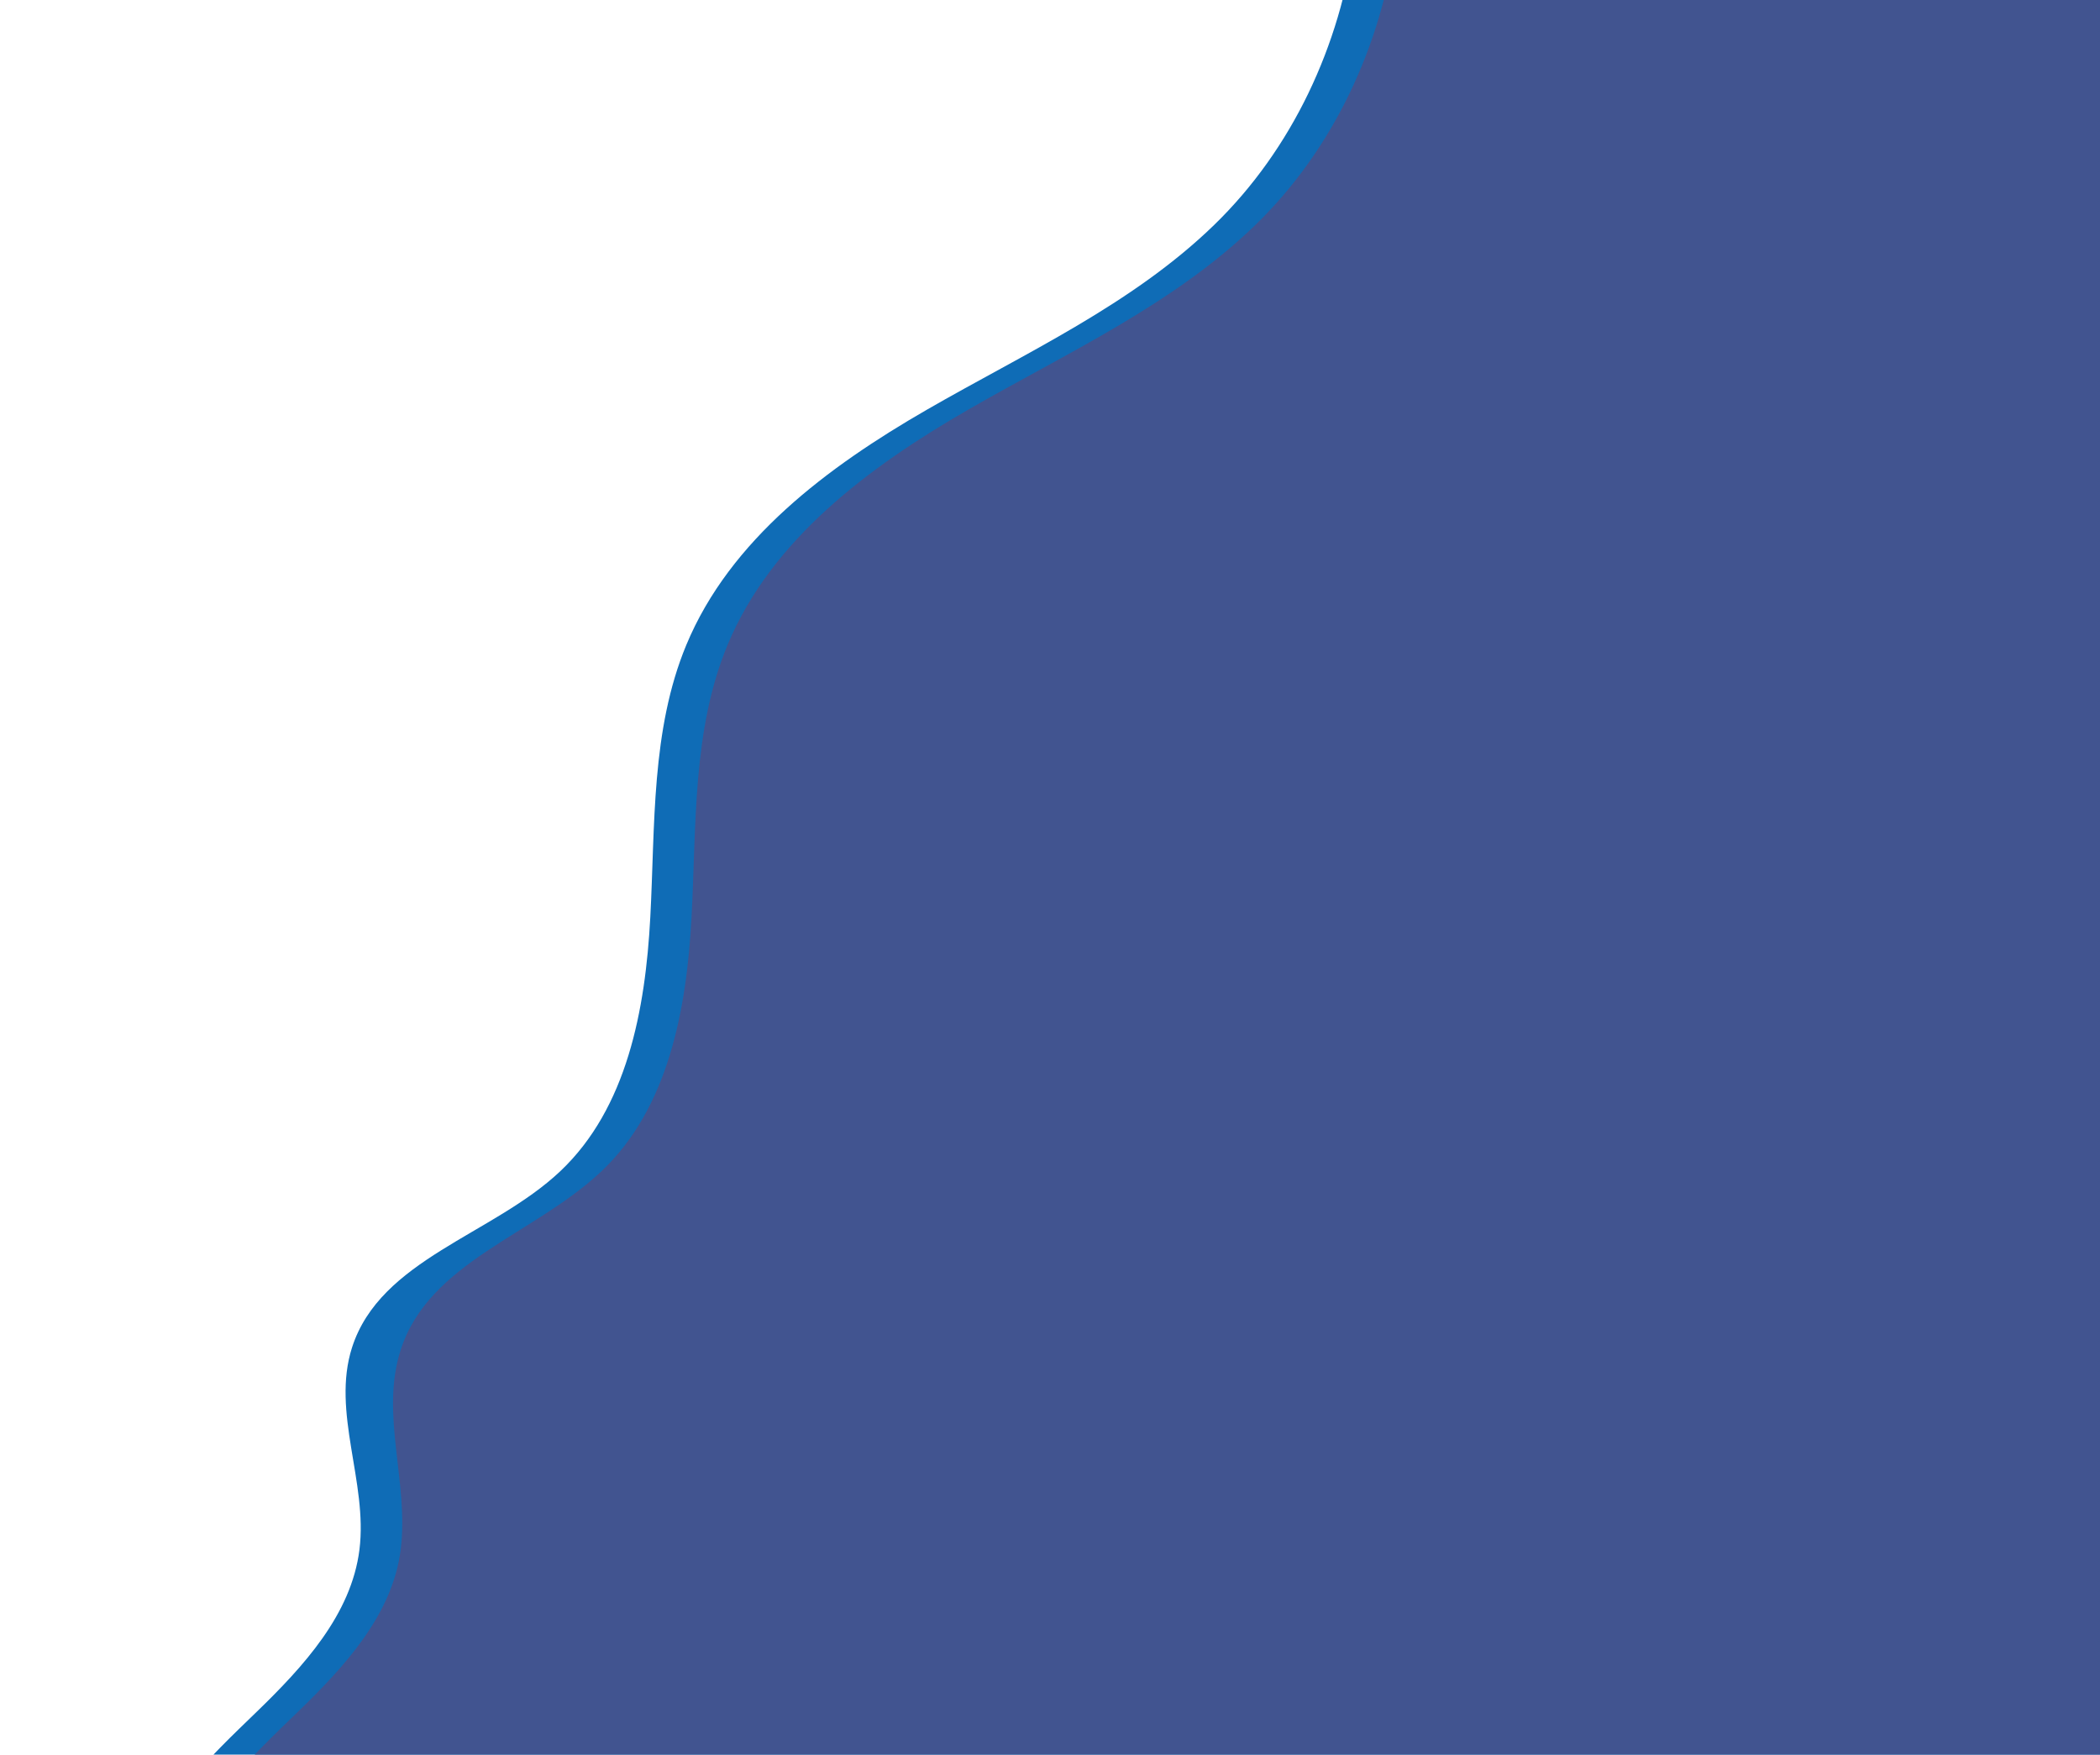 <svg xmlns="http://www.w3.org/2000/svg" xmlns:xlink="http://www.w3.org/1999/xlink" width="1171.272" height="978.485" viewBox="0 0 1171.272 978.485">
  <defs>
    <clipPath id="clip-path">
      <path id="Path_8703" data-name="Path 8703" d="M-7556,1170v978.485H-8727.272L-8215.151,1170Z" transform="translate(9476 -1170)" fill="none" stroke="#707070" stroke-width="1"/>
    </clipPath>
  </defs>
  <g id="BG" transform="translate(-748.728)" clip-path="url(#clip-path)">
    <g id="Group_4764" data-name="Group 4764" transform="translate(2)">
      <path id="Path_8515" data-name="Path 8515" d="M1297.76,32.119c-15.612,120.813-121.107,224.032-242.233,237.007-63.318,6.783-126.59-8.6-189.642-17.529s-130.935-10.544-186.4,20.751c-44.734,25.238-75.622,68.58-109.364,107.306s-75.688,75.838-126.832,80.577c-51.46,4.769-109.14-23.144-151.884,5.909-31.328,21.3-39.289,64.6-66.138,91.324-25.831,25.714-64.7,32.124-100.942,35.968S49.555,600.645,20.4,622.522s-92.906,59.9-66.09,84.592l930.379,647.059,660.723-854.252Z" transform="matrix(0.788, -0.616, 0.616, 0.788, 426.303, 563.659)" fill="#0f6cb6"/>
      <path id="Path_8514" data-name="Path 8514" d="M1297.76,32.119c-15.612,120.813-121.107,224.032-242.233,237.007-63.318,6.783-126.59-8.6-189.642-17.529s-130.935-10.544-186.4,20.751c-44.734,25.238-75.622,68.58-109.364,107.306s-75.688,75.838-126.832,80.577c-51.46,4.769-106.782-19.491-149.526,9.562-31.328,21.3-41.647,60.944-68.5,87.67-25.831,25.714-64.7,32.124-100.942,35.968S49.555,600.645,20.4,622.522s-102.757,72.511-75.941,97.2l898.672,640.843,693.157-887.2Z" transform="matrix(0.788, -0.616, 0.616, 0.788, 449.303, 563.659)" fill="#415490"/>
    </g>
  </g>
</svg>
